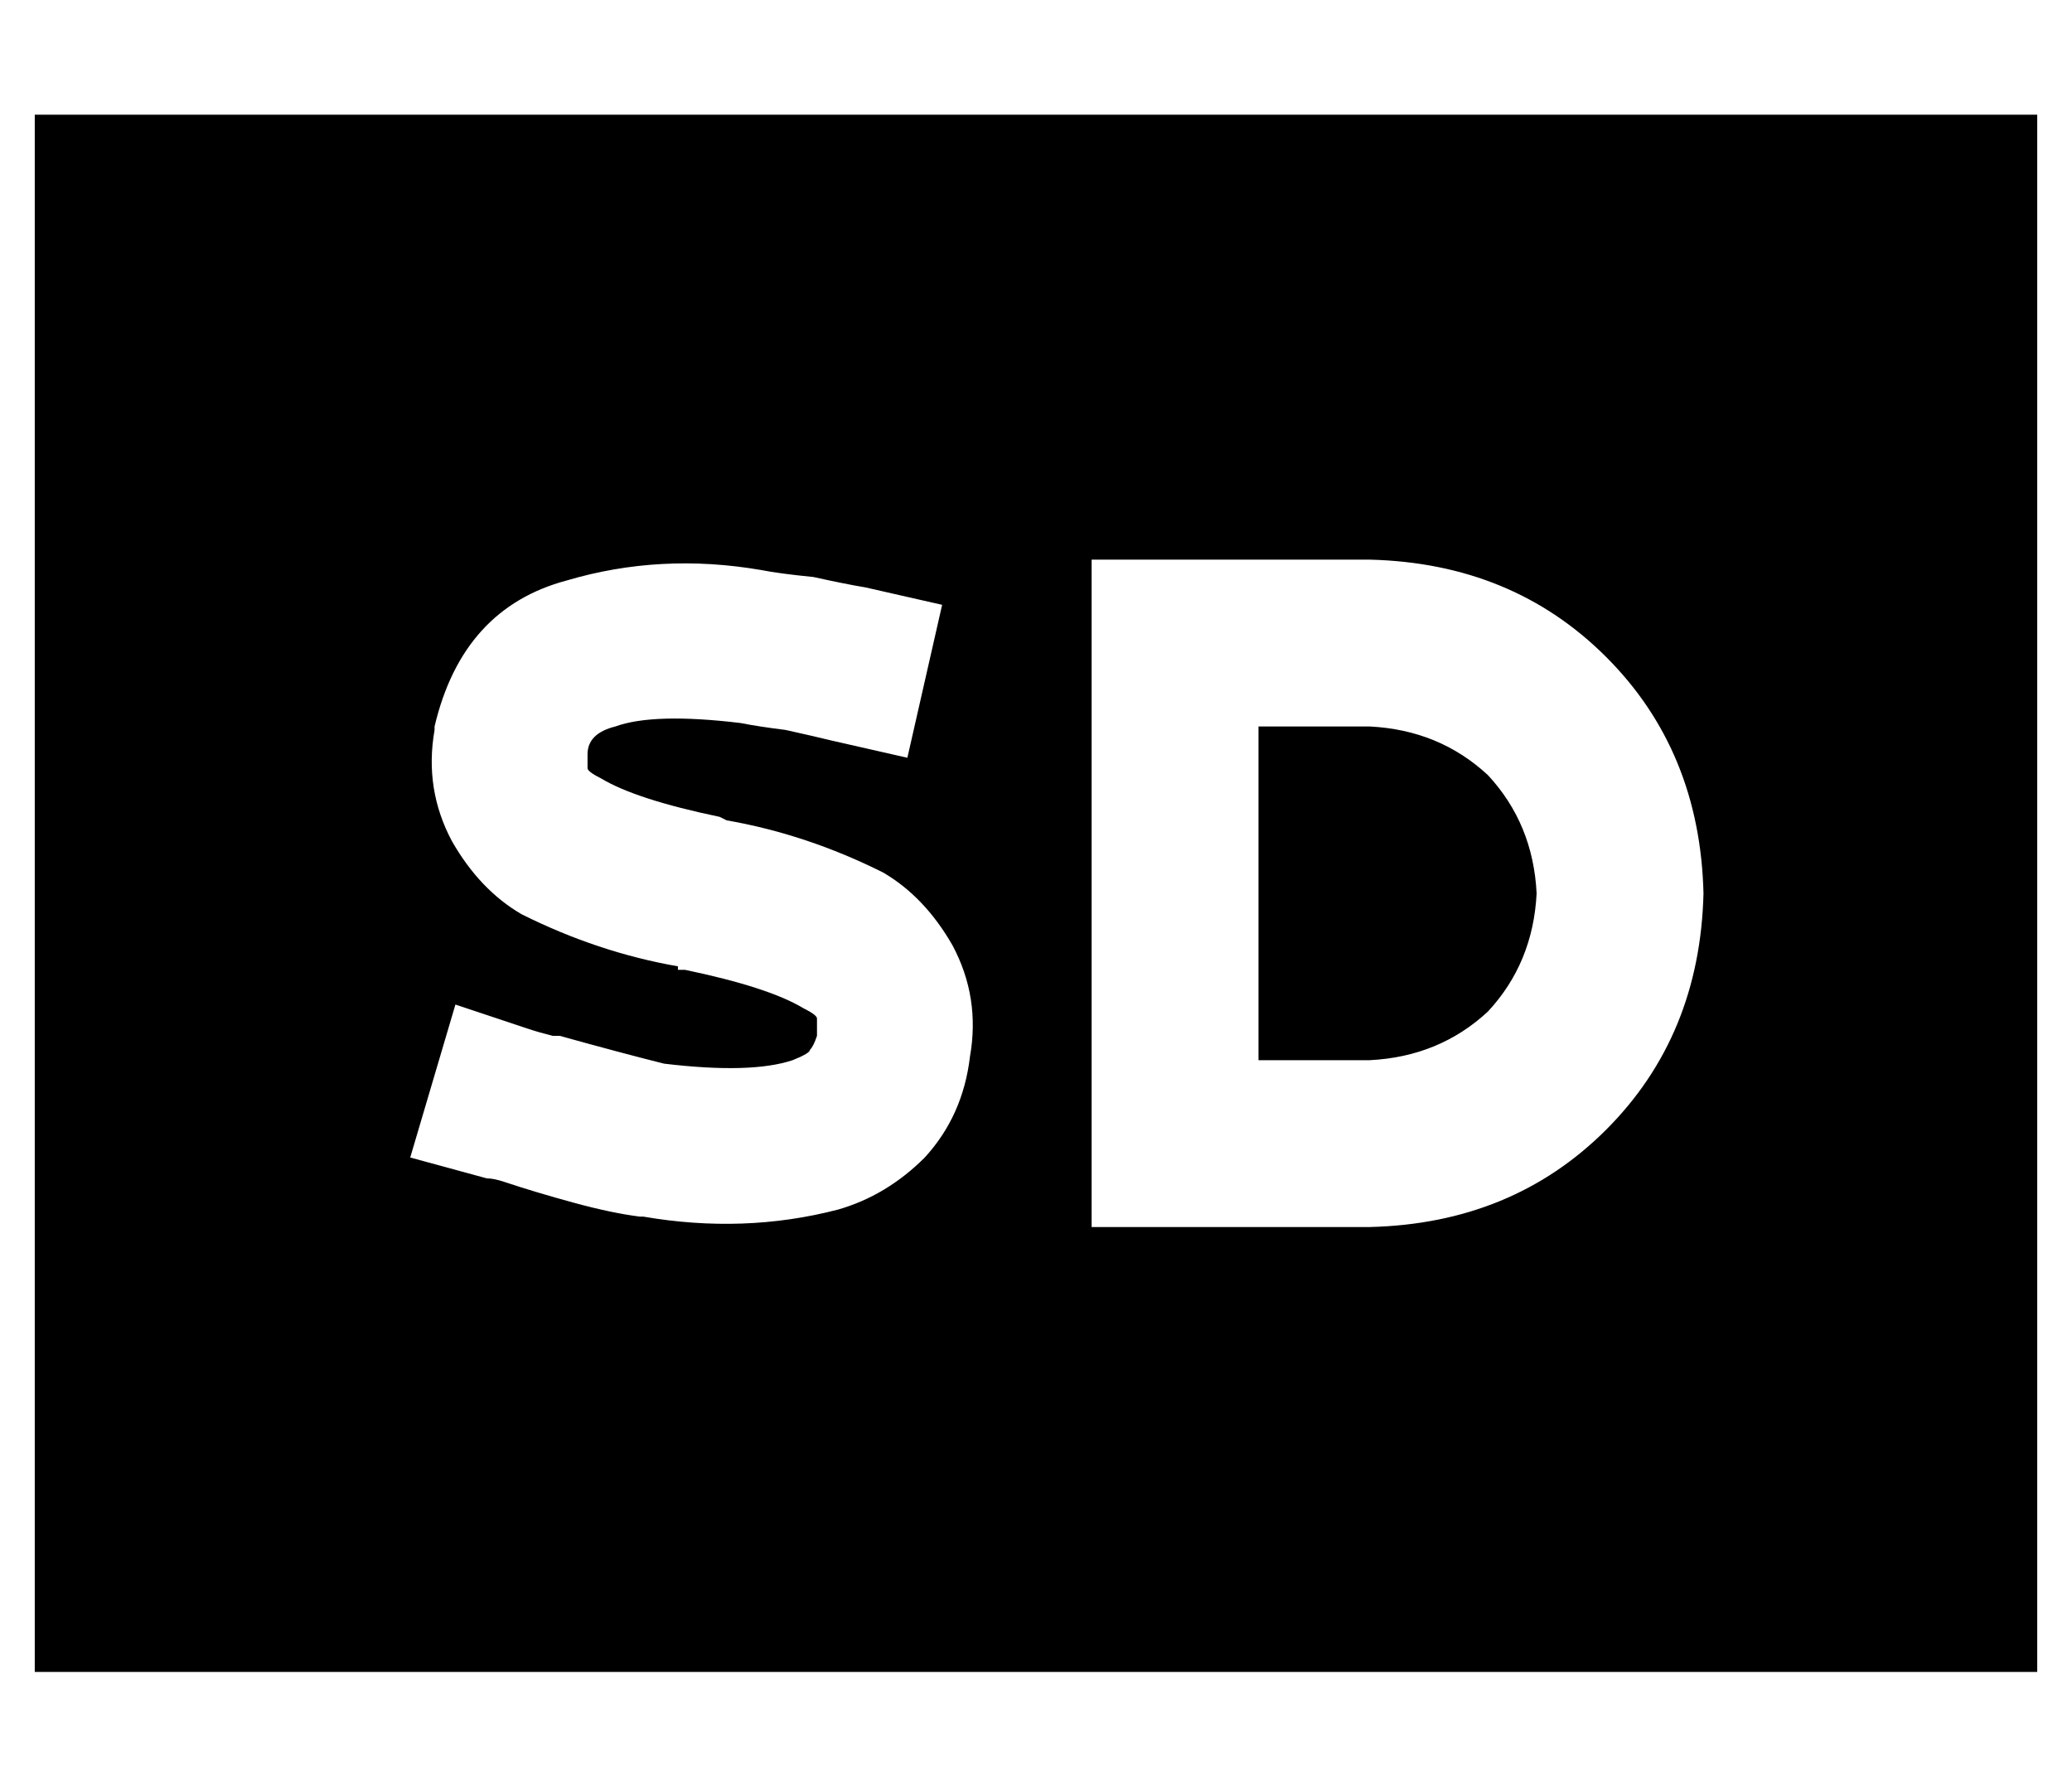 <?xml version="1.0" standalone="no"?>
<!DOCTYPE svg PUBLIC "-//W3C//DTD SVG 1.1//EN" "http://www.w3.org/Graphics/SVG/1.1/DTD/svg11.dtd" >
<svg xmlns="http://www.w3.org/2000/svg" xmlns:xlink="http://www.w3.org/1999/xlink" version="1.1" viewBox="-10 -40 596 512">
   <path fill="currentColor"
d="M0 -7h576h-576h576v448v0h-576v0v-448v0zM304 121v24v-24v24v144v0v24v0h24h56q41 -1 68 -28t28 -68q-1 -41 -28 -68t-68 -28h-56h-24zM352 169h32h-32h32q20 1 34 14q13 14 14 34q-1 20 -14 34q-14 13 -34 14h-32v0v-96v0zM167 169q11 -4 36 -1l3 -22v0l-3 22v0
q5 1 13 2q9 2 13 3l22 5v0l10 -44v0l-22 -5v0q-6 -1 -15 -3q-10 -1 -15 -2q-29 -5 -56 3q-30 8 -38 42v0v1q-3 17 5 32q8 14 20 21q22 11 45 15v1v0v0h2v0q24 5 34 11q4 2 4 3v0v0v5q-1 3 -2 4q0 1 -5 3q-12 4 -37 1q-12 -3 -30 -8h-2v0q-4 -1 -7 -2l-21 -7v0l-13 44v0l22 6
v0q2 0 5 1v0v0q9 3 20 6t19 4h1v0q29 5 56 -2q14 -4 25 -15q11 -12 13 -29q3 -17 -5 -32q-8 -14 -20 -21q-22 -11 -45 -15v0v0v0l-2 -1v0q-24 -5 -34 -11q-4 -2 -4 -3v0v0v-4q0 -6 8 -8v0z" />
</svg>
